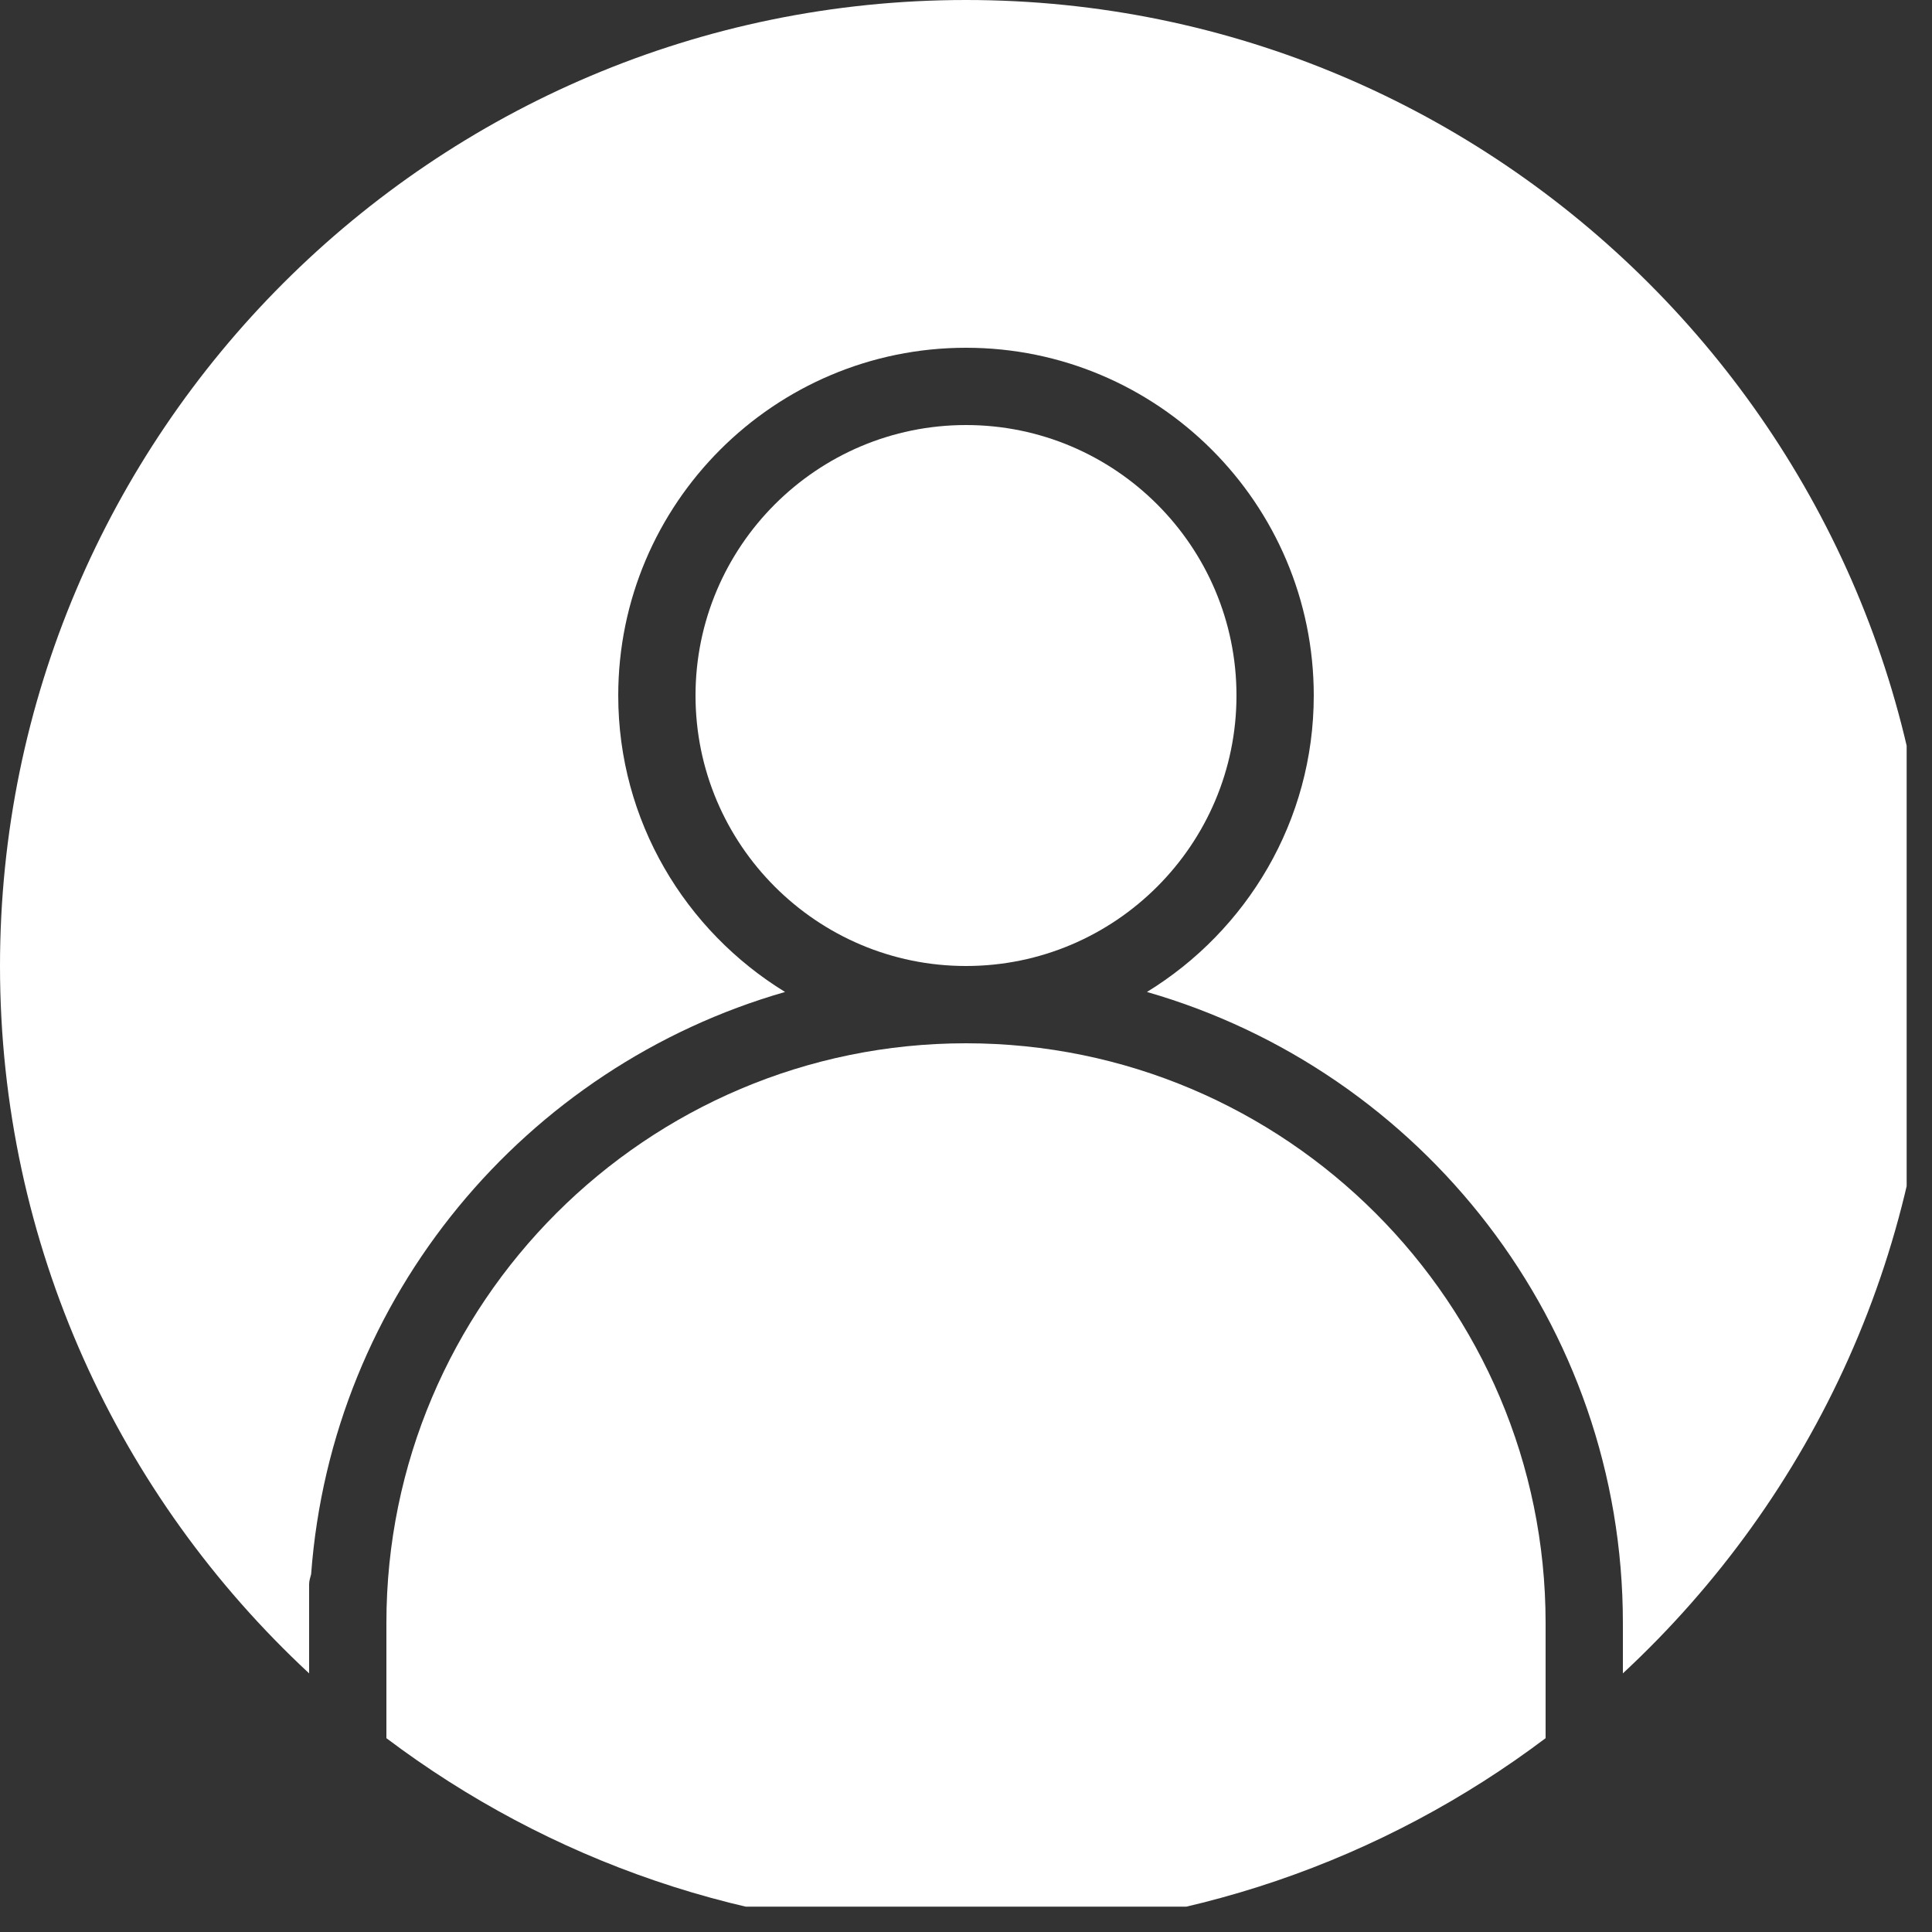 <svg xmlns="http://www.w3.org/2000/svg" xmlns:xlink="http://www.w3.org/1999/xlink" width="50" zoomAndPan="magnify" viewBox="0 0 37.5 37.5" height="50" preserveAspectRatio="xMidYMid meet" version="1.0"><rect x="0" y="0" width="37.5" height="37.5" fill="#333333" stroke="none"/><defs><clipPath id="31d5770a29"><path d="M 7 20 L 30 20 L 30 37.008 L 7 37.008 Z M 7 20 " clip-rule="nonzero"/></clipPath><clipPath id="d24721a13c"><path d="M 0 0 L 37.008 0 L 37.008 33 L 0 33 Z M 0 0 " clip-rule="nonzero"/></clipPath></defs><g clip-path="url(#31d5770a29)"><path fill="#ffffff" d="M 30 31.5 C 30 25.297 24.953 20.25 18.75 20.25 C 12.547 20.25 7.5 25.297 7.5 31.5 L 7.5 33.738 C 10.637 36.102 14.531 37.5 18.75 37.5 C 22.969 37.5 26.863 36.102 30 33.738 Z M 30 31.5 " fill-opacity="1" fill-rule="nonzero"/></g><path fill="#ffffff" d="M 24 13.5 C 24 10.605 21.645 8.25 18.75 8.25 C 15.855 8.25 13.5 10.605 13.5 13.5 C 13.5 16.395 15.855 18.75 18.75 18.75 C 21.645 18.75 24 16.395 24 13.5 Z M 24 13.5 " fill-opacity="1" fill-rule="nonzero"/><g clip-path="url(#d24721a13c)"><path fill="#ffffff" d="M 18.75 0 C 8.41 0 0 8.41 0 18.75 C 0 24.168 2.312 29.055 6 32.48 L 6 30.75 C 6 30.68 6.023 30.617 6.039 30.555 C 6.438 25.16 10.203 20.699 15.238 19.254 C 13.301 18.066 12 15.934 12 13.5 C 12 9.777 15.027 6.75 18.75 6.75 C 22.473 6.75 25.5 9.777 25.5 13.5 C 25.5 15.934 24.199 18.066 22.262 19.254 C 27.59 20.785 31.5 25.688 31.5 31.5 L 31.5 32.48 C 35.188 29.055 37.5 24.168 37.5 18.75 C 37.5 8.41 29.09 0 18.75 0 Z M 18.75 0 " fill-opacity="1" fill-rule="nonzero"/></g></svg>